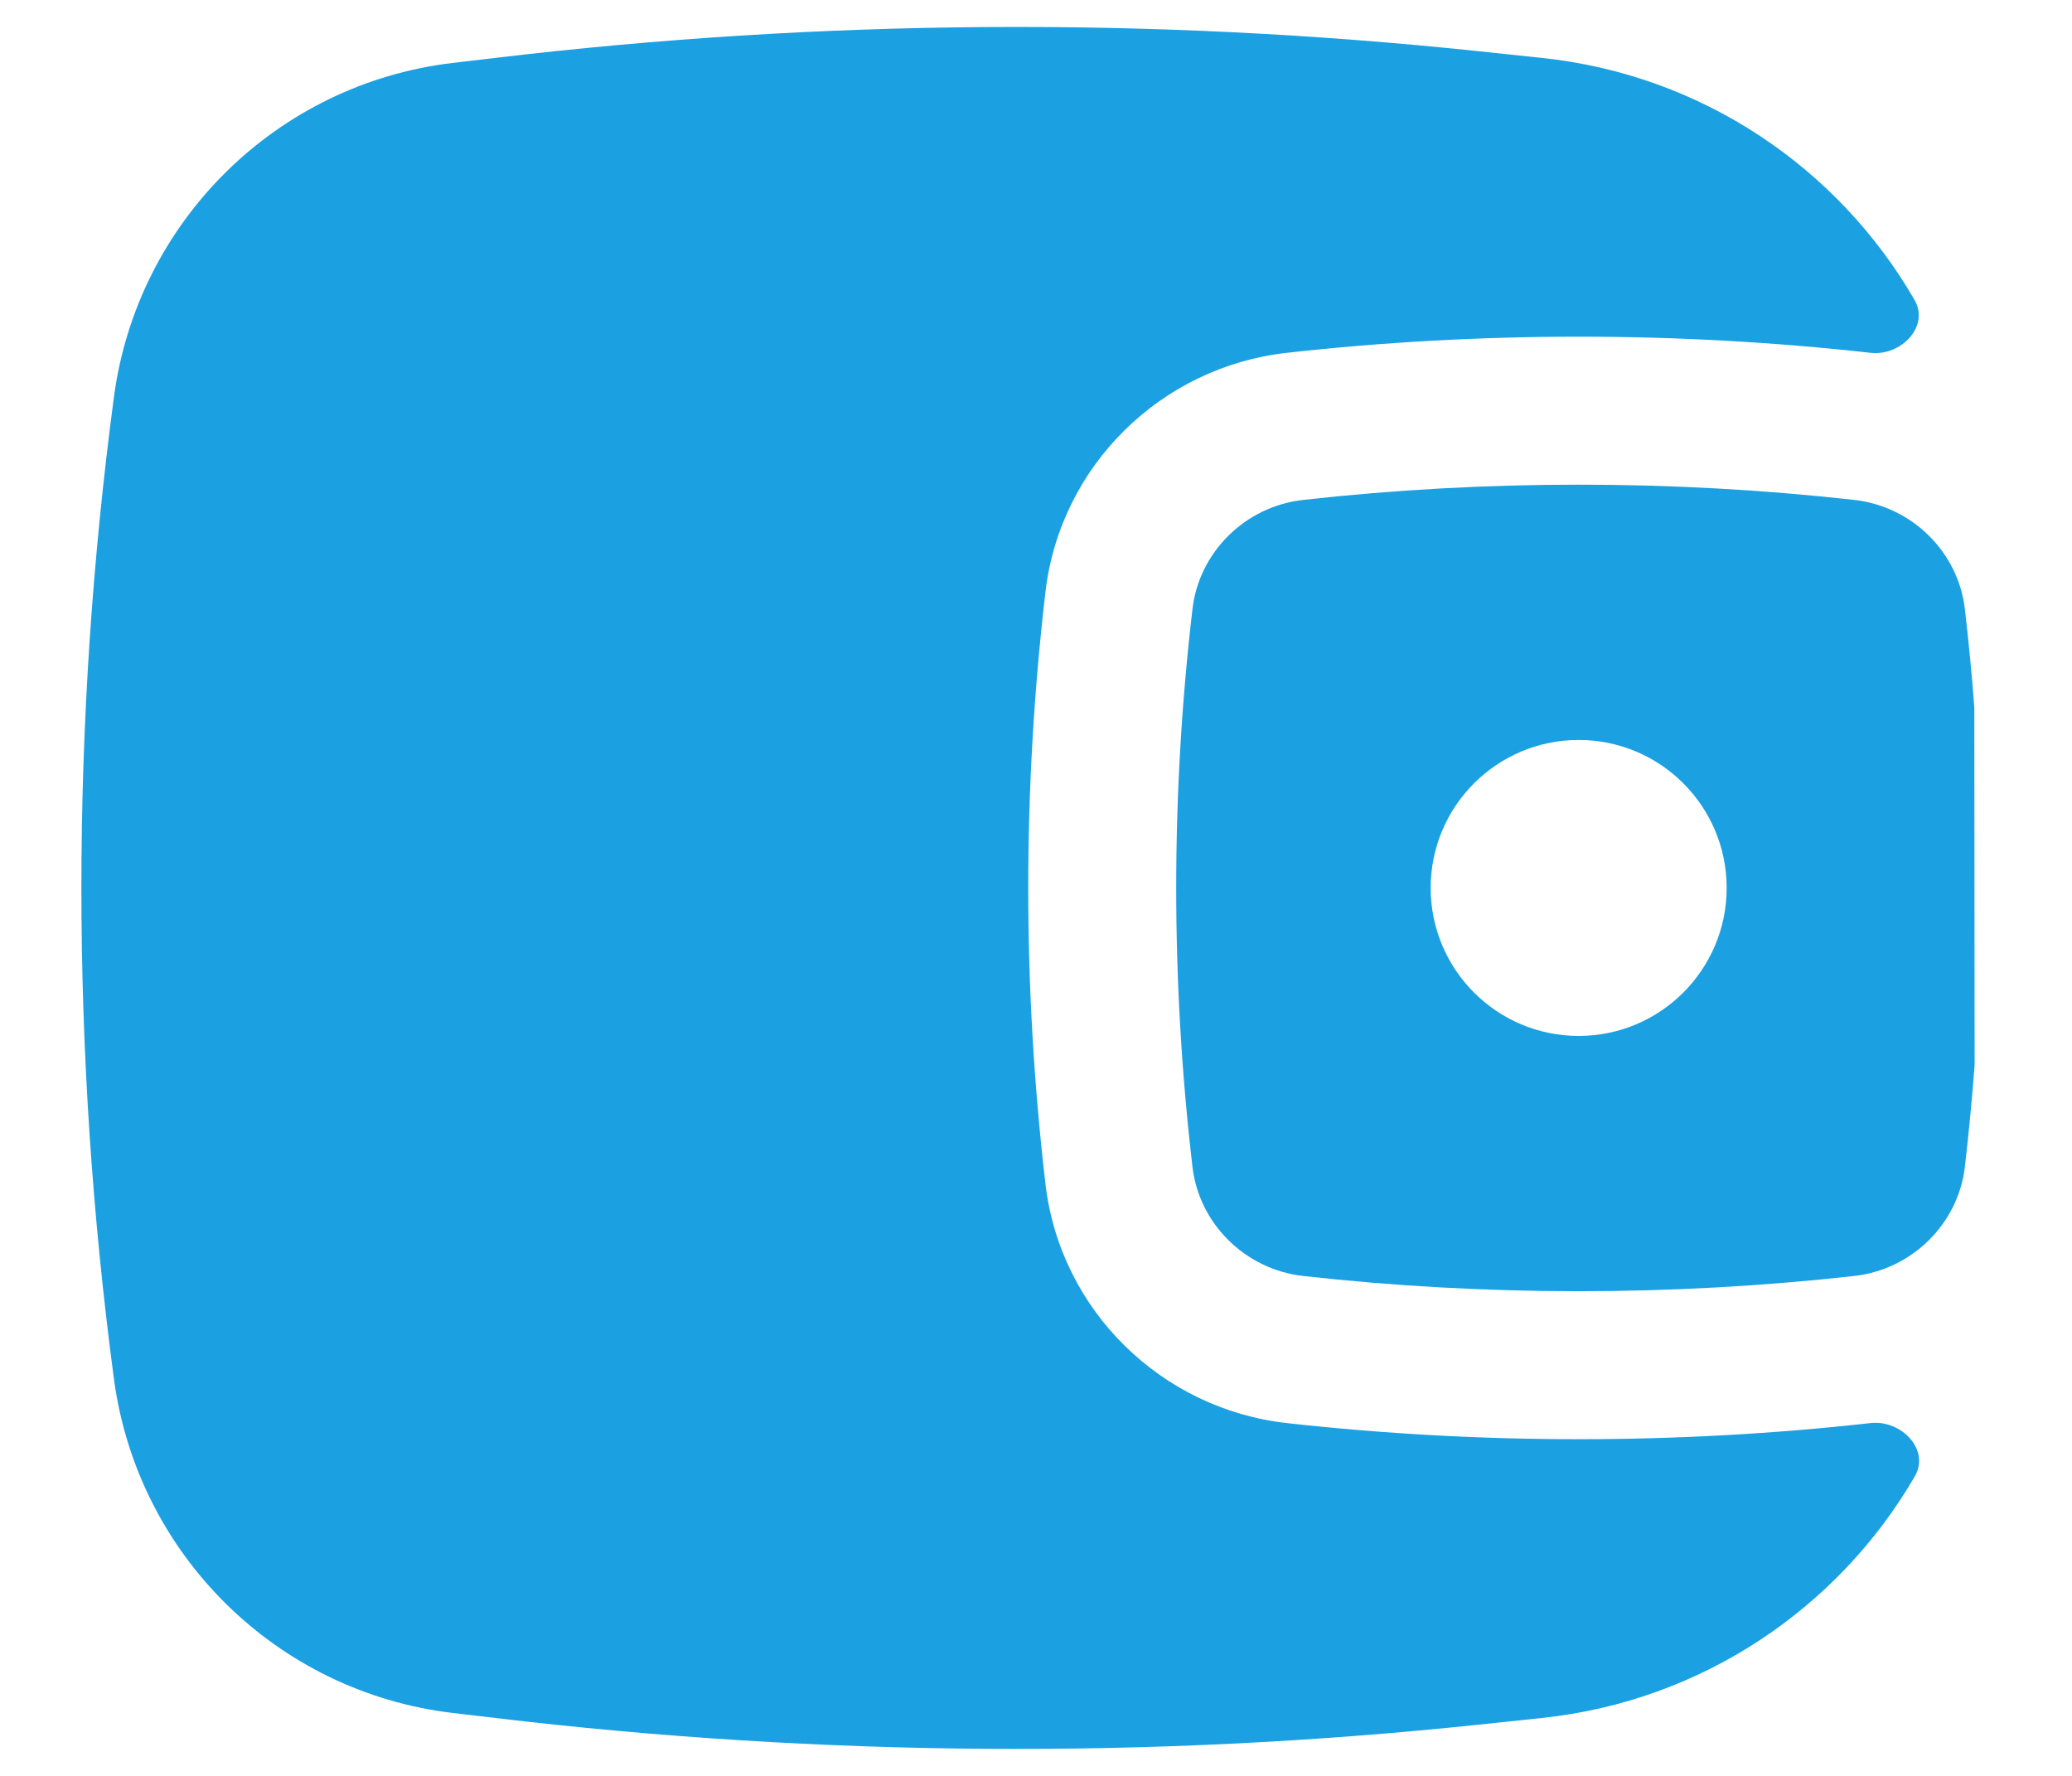 <svg width="21" height="18" viewBox="0 0 21 18" fill="none" xmlns="http://www.w3.org/2000/svg">
<path fill-rule="evenodd" clip-rule="evenodd" d="M20.01 7.171L20.013 10.794C19.987 11.139 19.954 11.484 19.914 11.828C19.847 12.403 19.379 12.868 18.792 12.933C16.952 13.139 15.048 13.139 13.208 12.933C12.621 12.868 12.153 12.403 12.086 11.828C11.866 9.949 11.866 8.051 12.086 6.172C12.153 5.596 12.621 5.132 13.208 5.067C15.048 4.861 16.952 4.861 18.792 5.067C19.379 5.132 19.847 5.596 19.914 6.172C19.953 6.505 19.985 6.838 20.01 7.171ZM16 7.5C15.172 7.5 14.5 8.172 14.5 9C14.5 9.828 15.172 10.5 16 10.5C16.828 10.5 17.5 9.828 17.5 9C17.5 8.172 16.828 7.5 16 7.5Z" fill="#1BA0E2"/>
<path d="M19.404 3.04C19.559 3.309 19.267 3.611 18.958 3.576C17.008 3.358 14.992 3.358 13.042 3.576C11.772 3.718 10.746 4.717 10.596 5.998C10.363 7.992 10.363 10.008 10.596 12.002C10.746 13.283 11.772 14.282 13.042 14.424C14.992 14.642 17.008 14.642 18.958 14.424C19.269 14.389 19.564 14.693 19.407 14.964C18.628 16.306 17.24 17.244 15.627 17.413L14.975 17.482C11.664 17.83 8.325 17.807 5.019 17.413L4.587 17.362C2.805 17.15 1.393 15.757 1.155 13.978C0.715 10.674 0.715 7.326 1.155 4.022C1.393 2.243 2.805 0.85 4.587 0.638L5.019 0.587C8.325 0.193 11.664 0.17 14.975 0.518L15.627 0.587C17.241 0.756 18.627 1.695 19.404 3.04Z" fill="#1BA0E2"/>
</svg>
